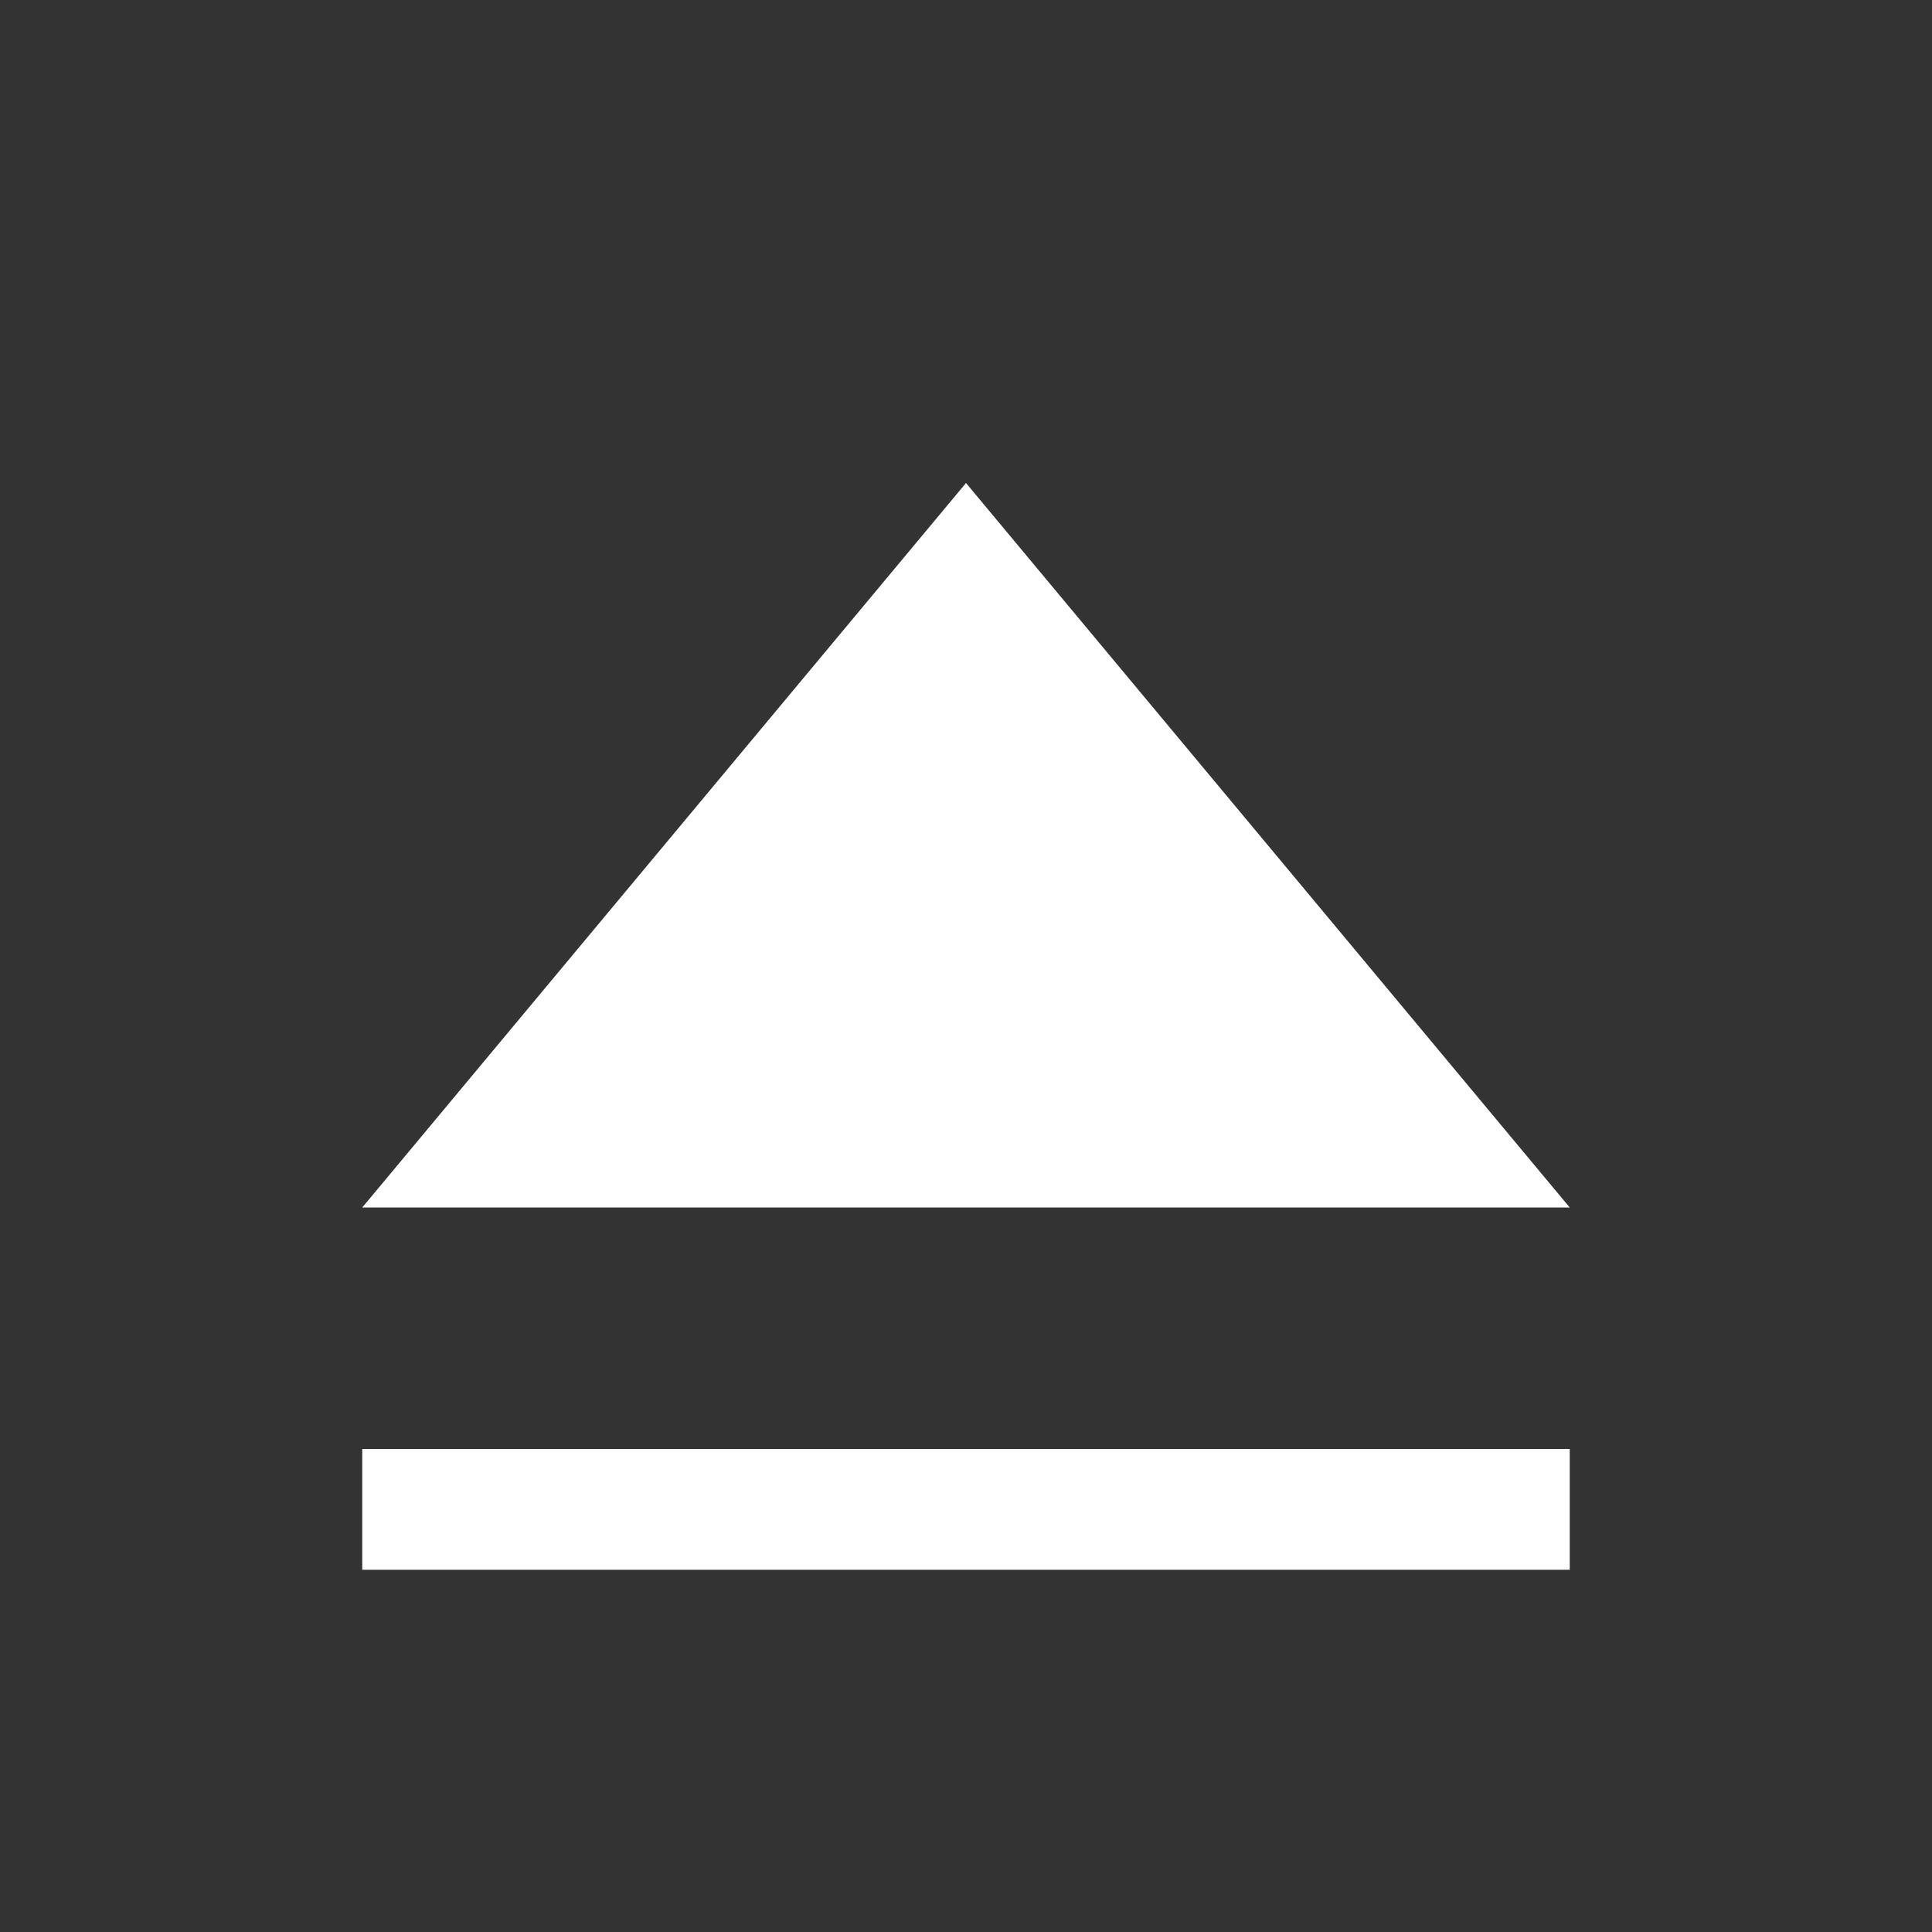 <svg width="16" height="16" viewBox="0 0 16 16" fill="none" xmlns="http://www.w3.org/2000/svg">
<rect x="0" y="0" width="16" height="16" fill="#333333" stroke="none"/>
<path d="M3 10L8 4L13 10H3Z" fill="white"/>
<rect x="3.25" y="12.25" width="9.5" height="0.5" fill="white" stroke="white" stroke-width="0.5"/>
</svg>
